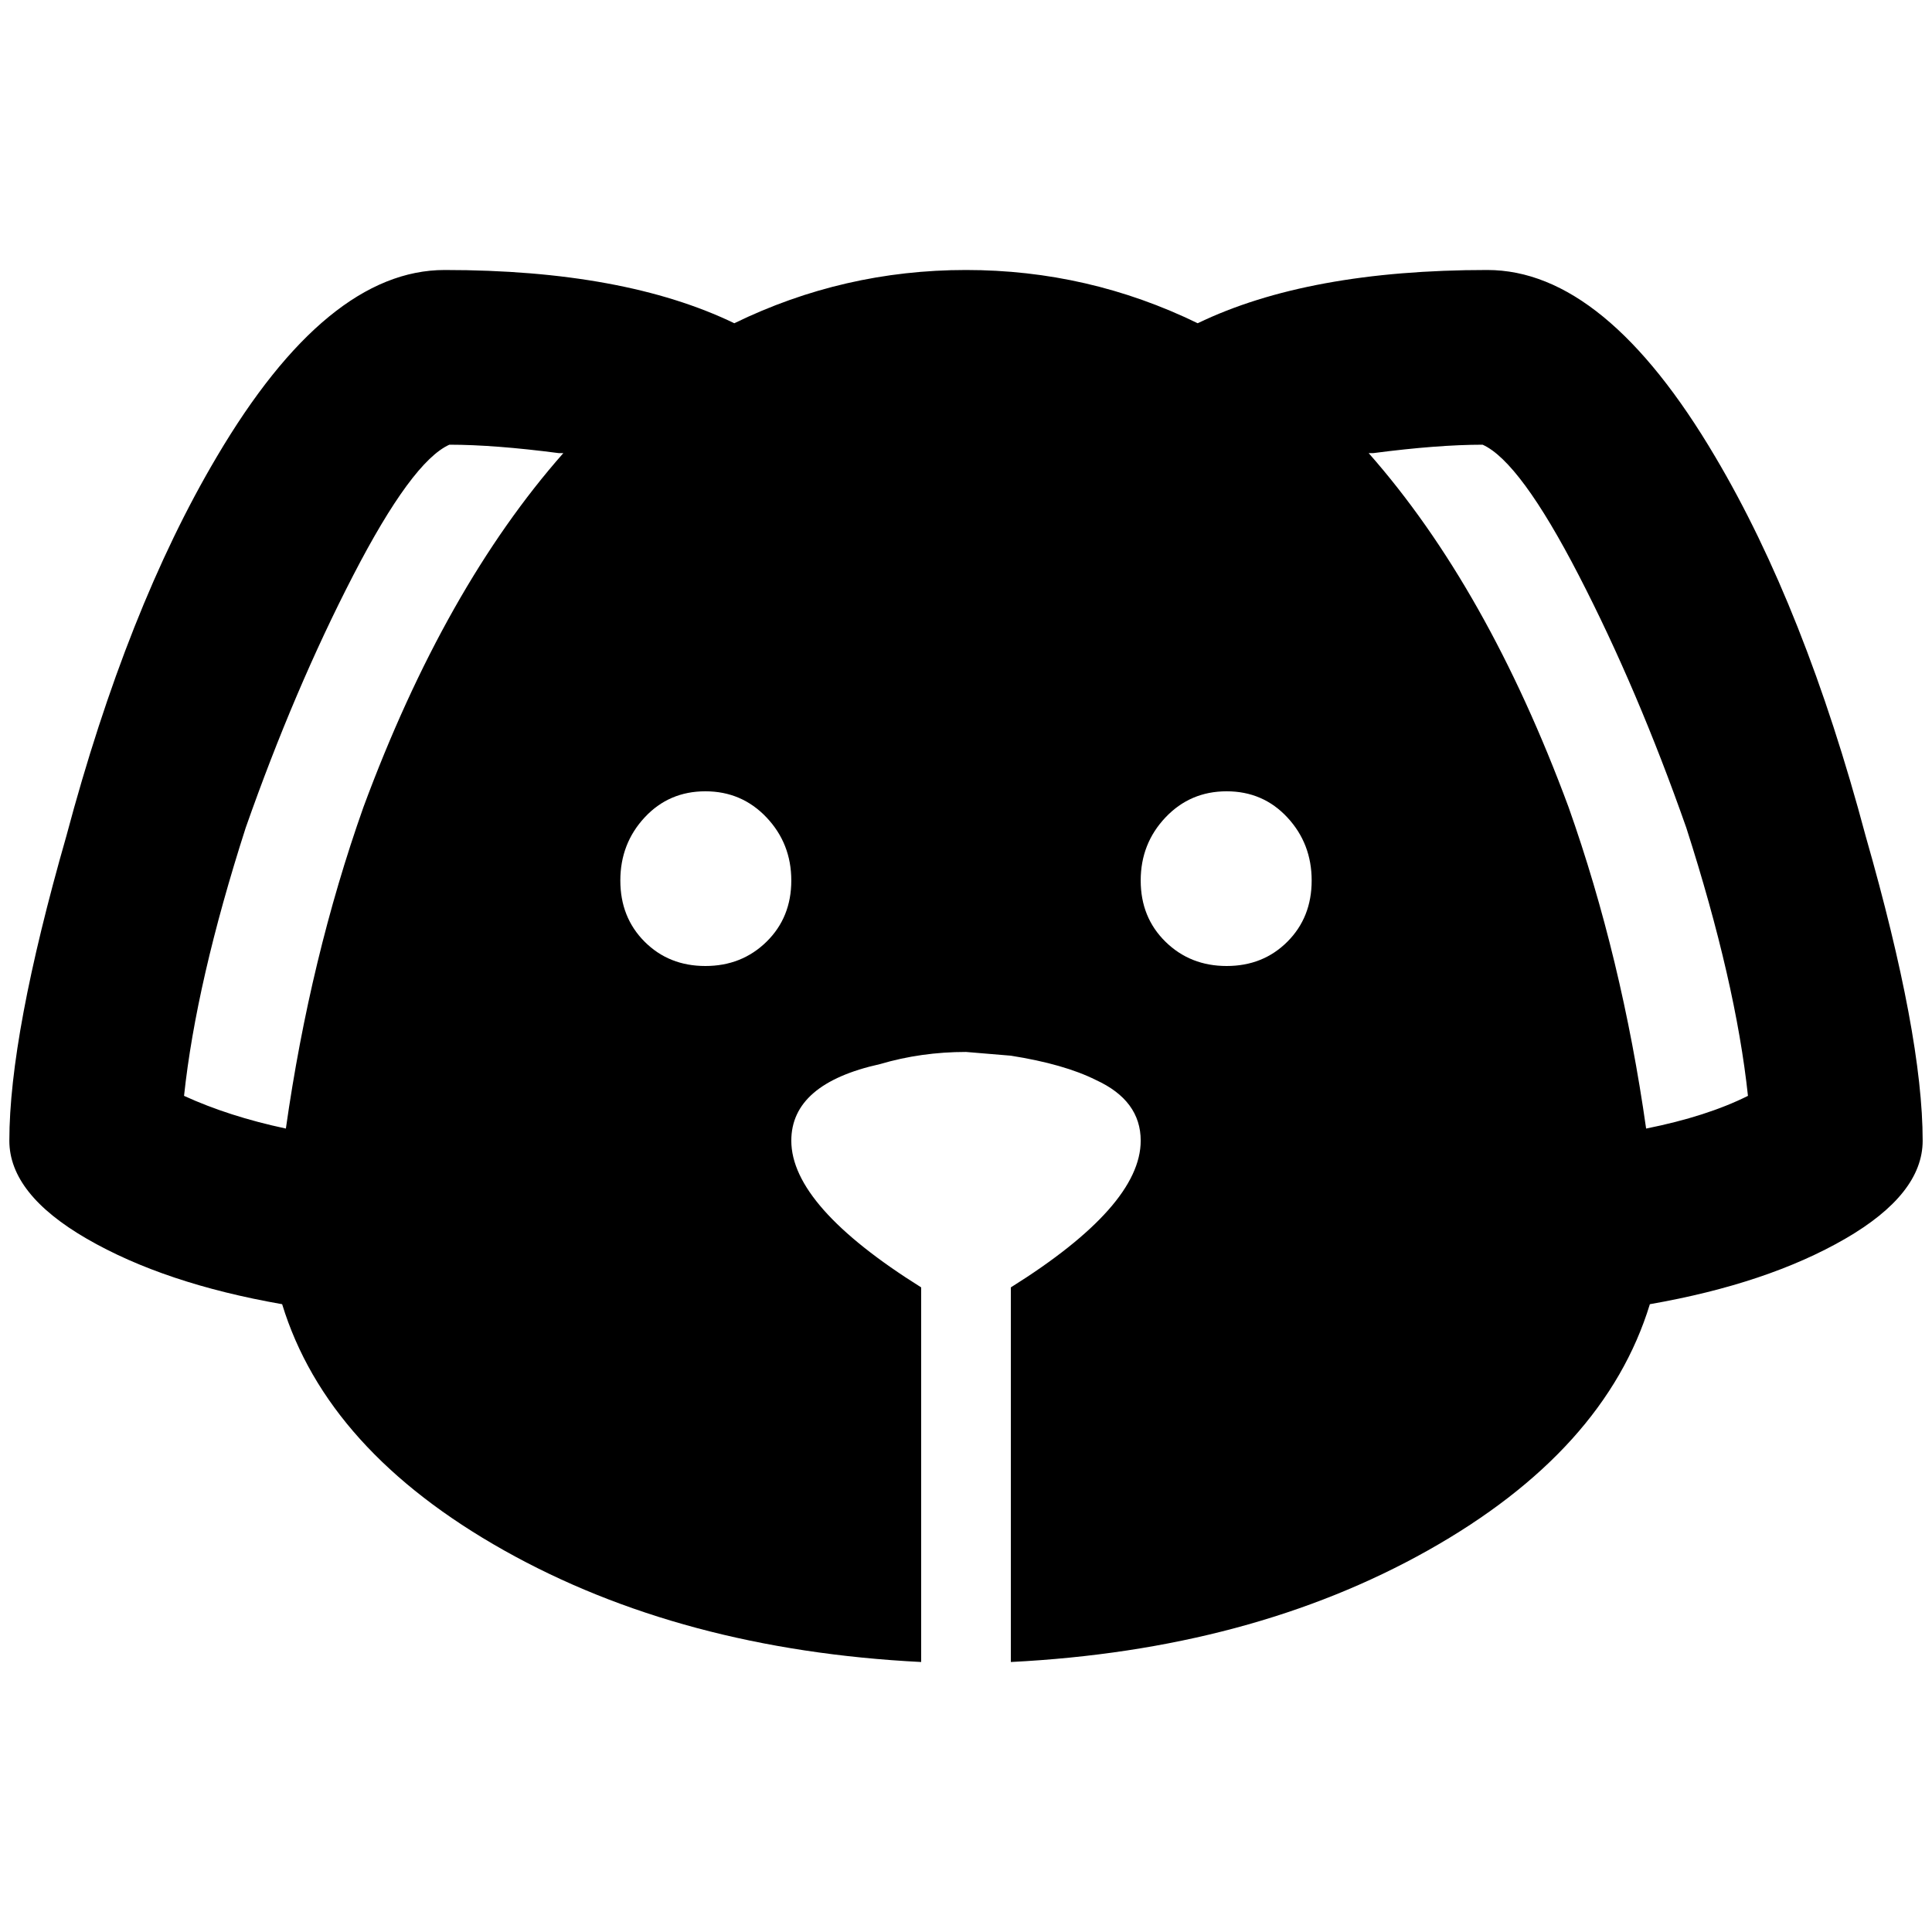 <?xml version="1.0" standalone="no"?>
<!DOCTYPE svg PUBLIC "-//W3C//DTD SVG 1.1//EN" "http://www.w3.org/Graphics/SVG/1.1/DTD/svg11.dtd" >
<svg xmlns="http://www.w3.org/2000/svg" xmlns:xlink="http://www.w3.org/1999/xlink" version="1.1" width="2048" height="2048" viewBox="-10 0 2068 2048">
   <path fill="currentColor"
d="M1582 279q-192 0 -310 57q-117 -57 -248 -57t-248 57q-118 -57 -310 -57q-126 0 -244 200q-96 162 -161 406q-61 213 -61 326q0 57 83 105t209 70q48 157 237.5 263.5t446.5 119.5v-401q-139 -87 -139 -157q0 -61 95 -82q44 -13 92 -13l48 4q57 9 91 26q48 22 48 65
q0 70 -139 157v401q257 -13 446.5 -119.5t237.5 -263.5q126 -22 209 -70t83 -105q0 -113 -61 -326q-65 -244 -161 -406q-118 -200 -244 -200zM296 1198q-61 -13 -109 -35q13 -122 66 -287q52 -148 115 -270t103 -140q48 0 117 9h5q-127 144 -214 379q-57 161 -83 344z
M745 1024q-39 0 -65 -26t-26 -65.5t26 -67.5t65 -28t65.5 28t26.5 67.5t-26.5 65.5t-65.5 26zM1303 1024q-39 0 -65.5 -26t-26.5 -65.5t26.5 -67.5t65.5 -28t65 28t26 67.5t-26 65.5t-65 26zM1752 1198q-26 -183 -83 -344q-87 -235 -214 -379h5q69 -9 117 -9q40 18 103 140
t115 270q53 165 66 287q-44 22 -109 35z" />
</svg>
